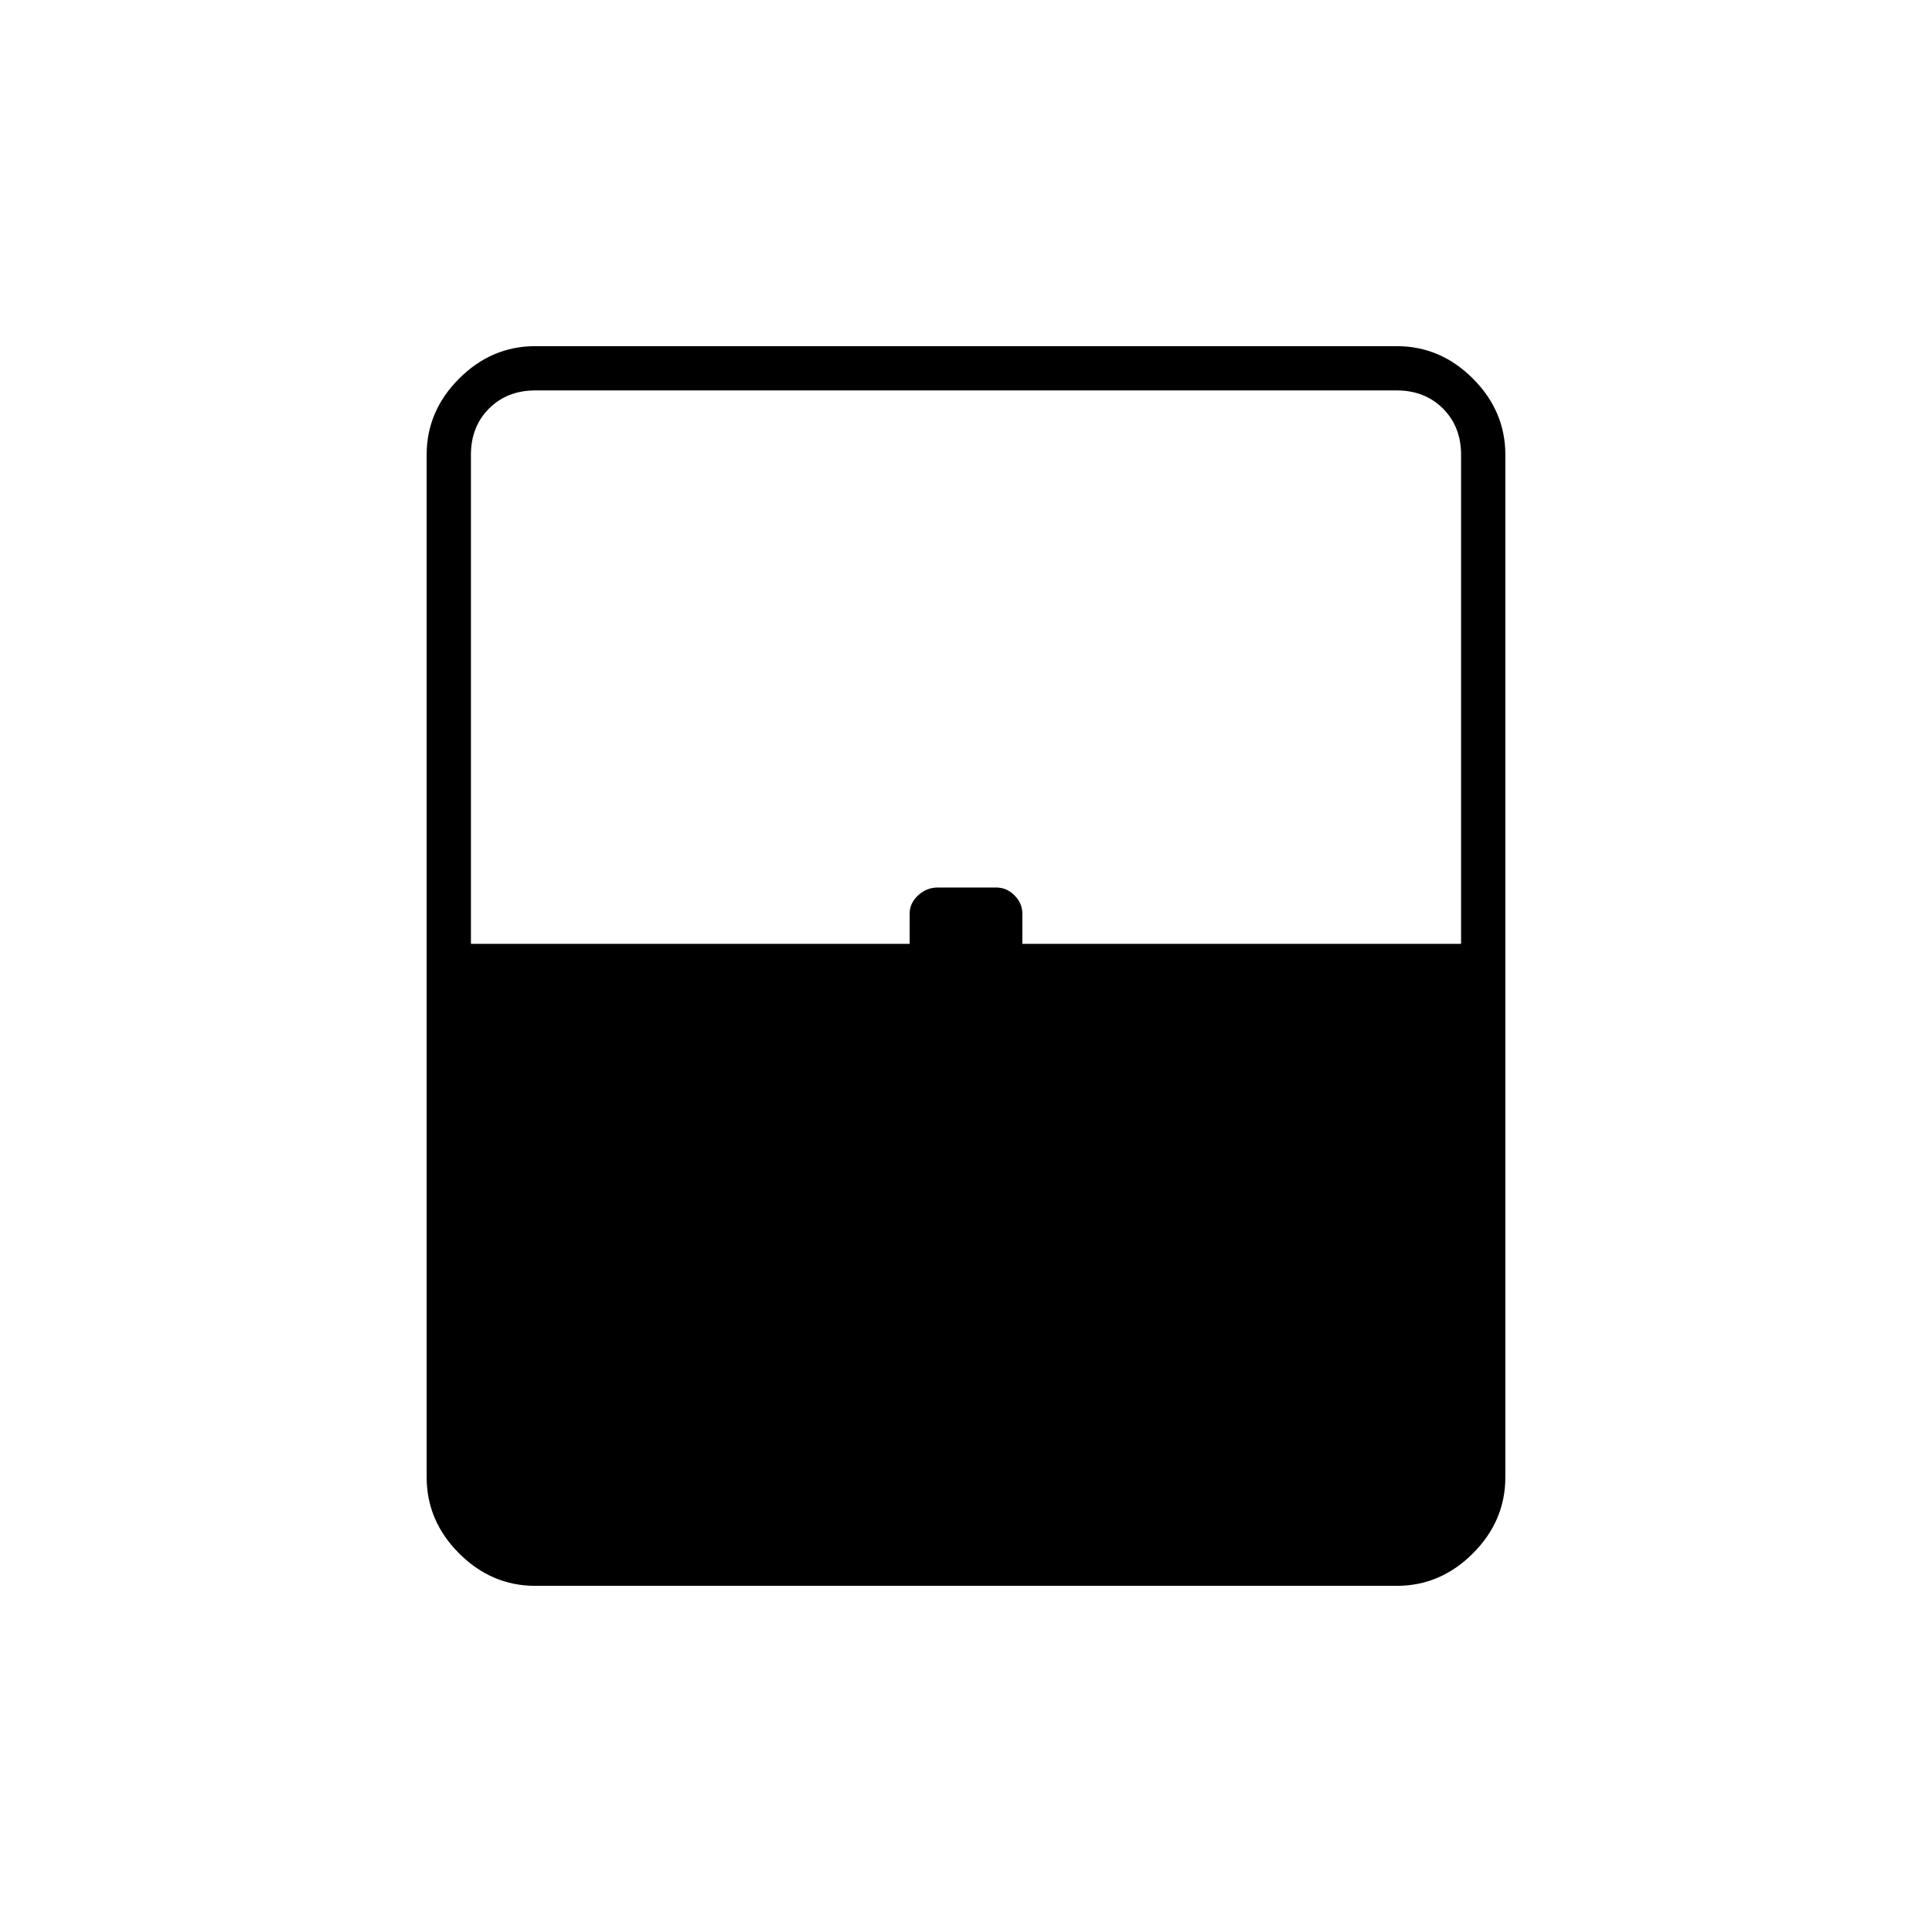 <svg xmlns="http://www.w3.org/2000/svg" height="48" viewBox="0 -960 960 960" width="48"><path d="M266-172q-21.75 0-37.87-16.13Q212-204.25 212-226v-508q0-21.75 16.13-37.88Q244.25-788 266-788h428q21.75 0 37.88 16.12Q748-755.75 748-734v508q0 21.75-16.12 37.87Q715.75-172 694-172H266Zm-32-319h218v-15q0-5.2 4.2-9.1 4.2-3.9 9.8-3.9h29q5.2 0 9.1 3.9 3.9 3.9 3.9 9.1v15h218v-243q0-14-9-23t-23-9H266q-14 0-23 9t-9 23v243Zm32 297h460-492 32Z"/></svg>